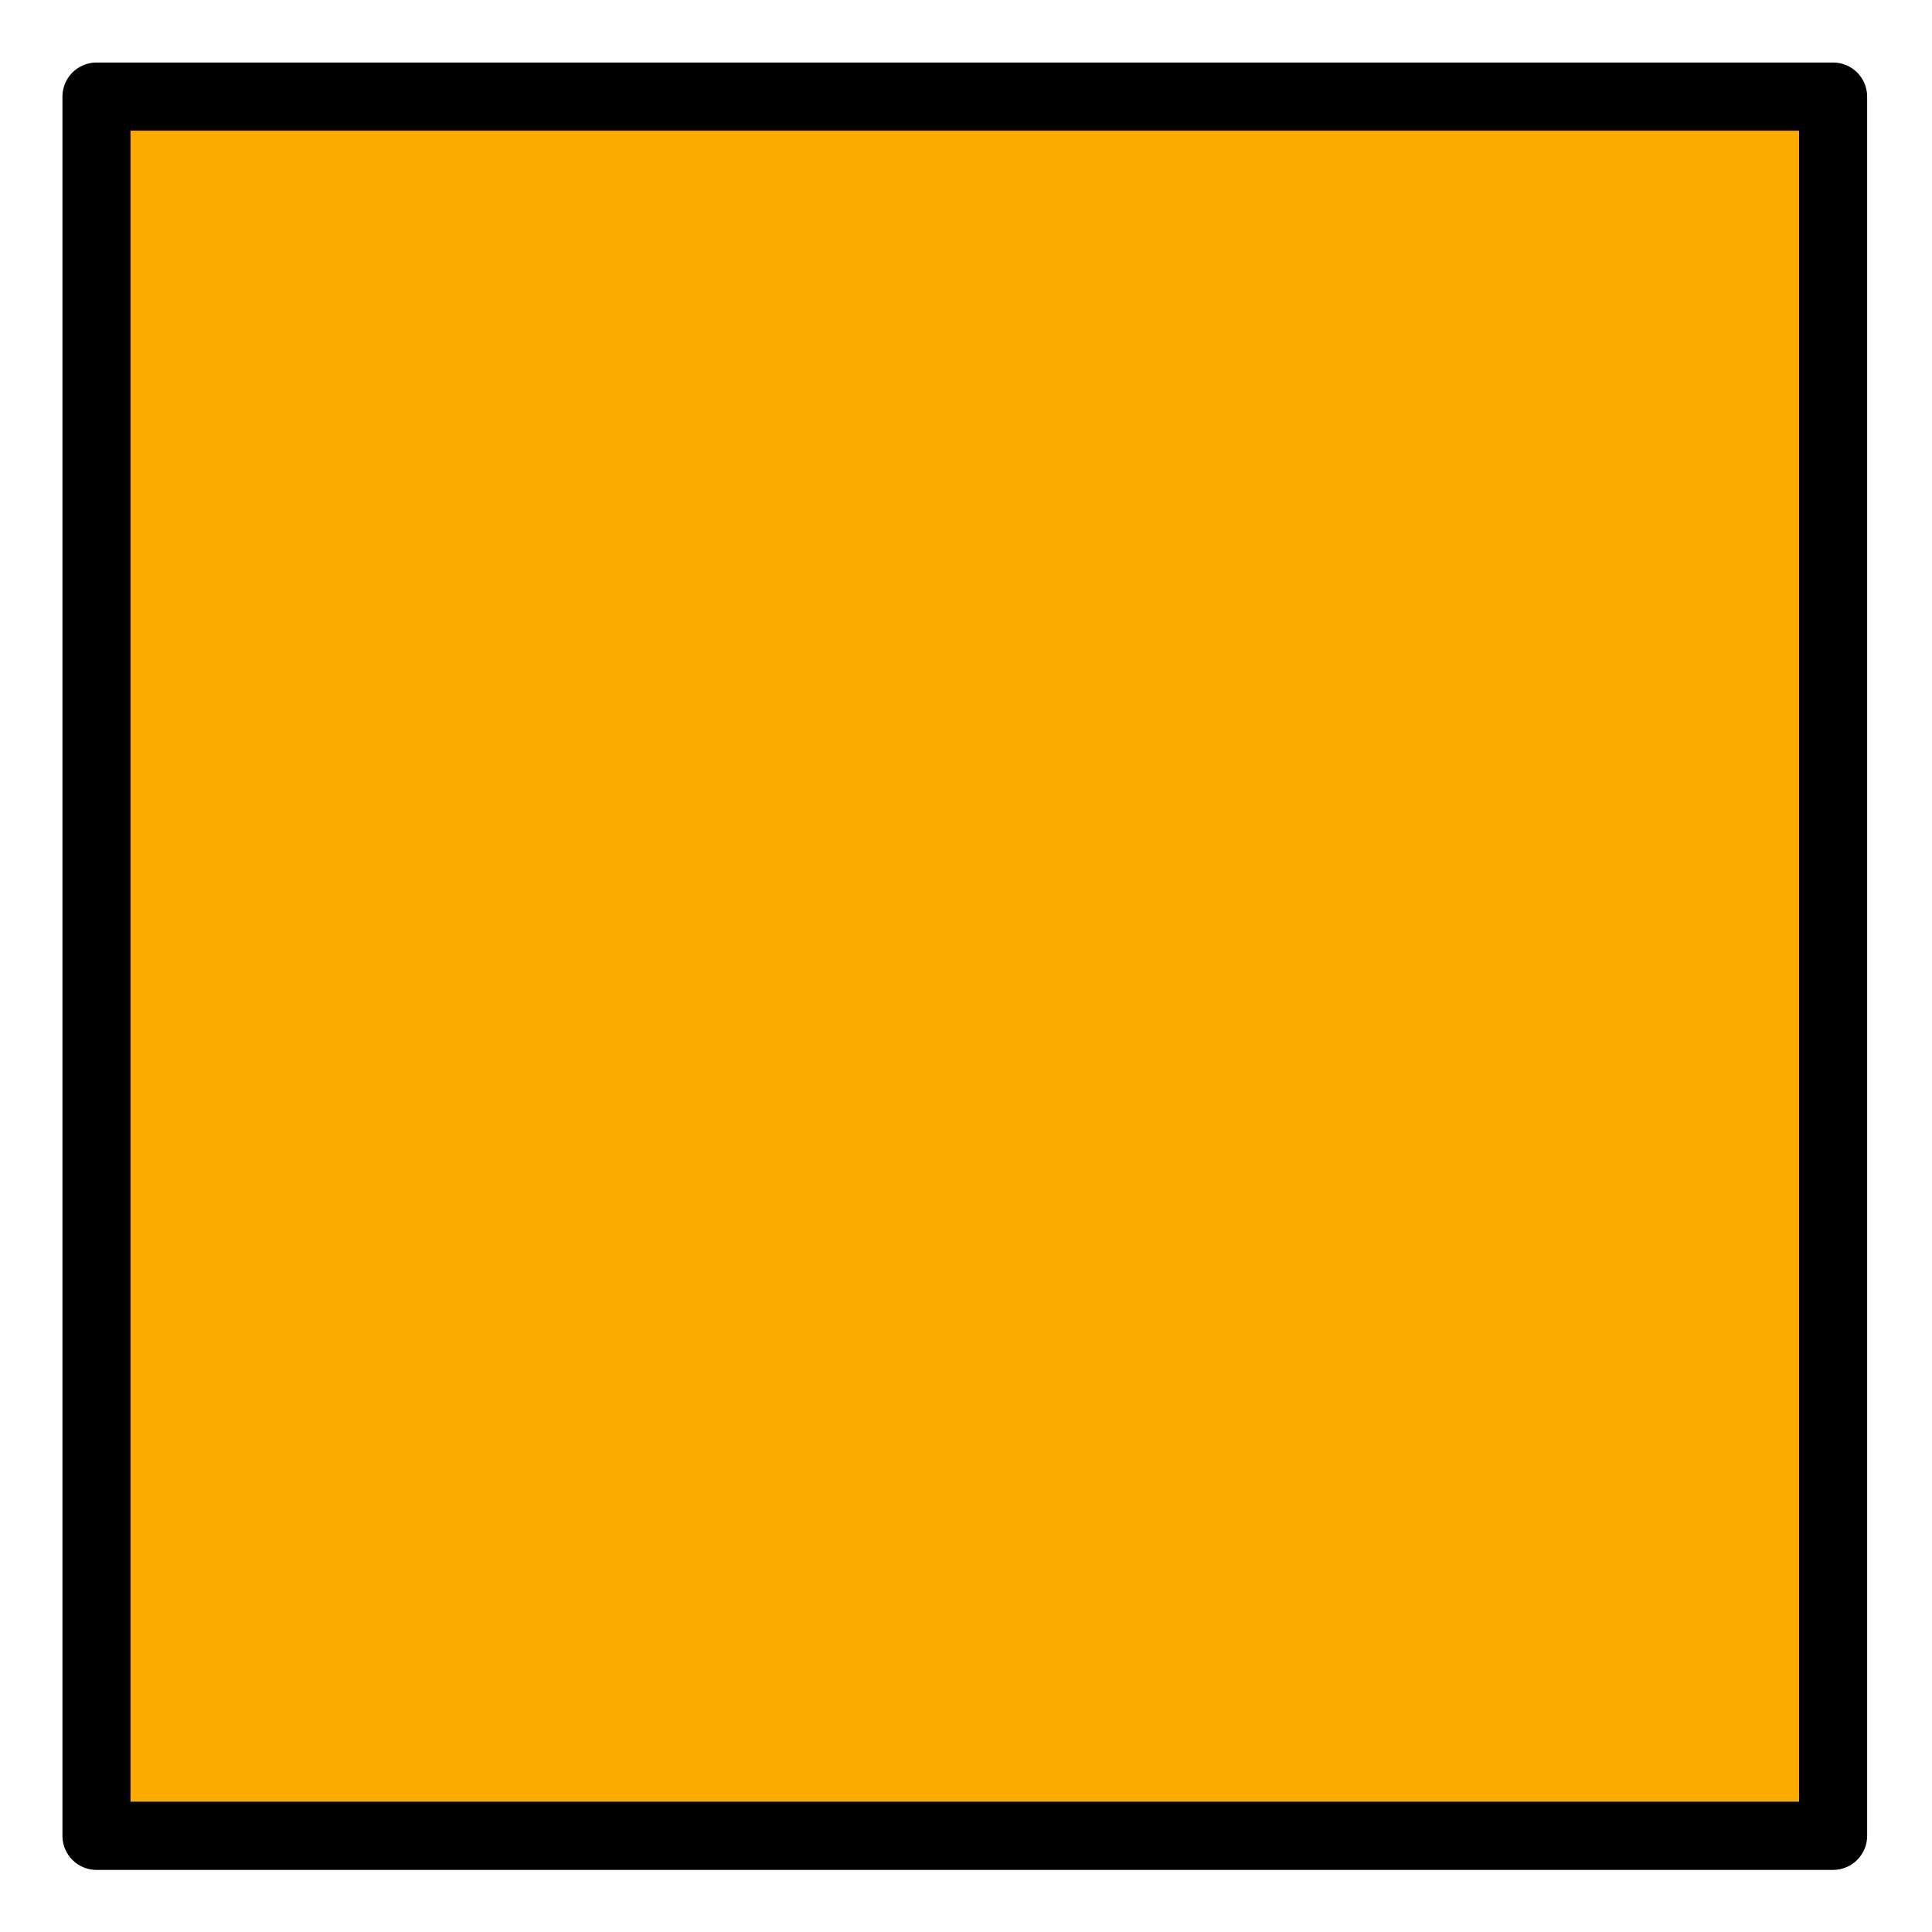 <?xml version="1.0" encoding="UTF-8" standalone="no"?>
<!DOCTYPE svg PUBLIC "-//W3C//DTD SVG 1.1//EN" "http://www.w3.org/Graphics/SVG/1.1/DTD/svg11.dtd">
<svg width="100%" height="100%" viewBox="0 0 1182 1182" version="1.1" xmlns="http://www.w3.org/2000/svg" xmlns:xlink="http://www.w3.org/1999/xlink" xml:space="preserve" xmlns:serif="http://www.serif.com/" style="fill-rule:evenodd;clip-rule:evenodd;stroke-linecap:round;stroke-linejoin:round;stroke-miterlimit:1.5;">
    <g transform="matrix(1,0,0,1,0,-1653.54)">
        <g id="Solid-Tile" serif:id="Solid Tile" transform="matrix(0.476,0,0,0.337,0,1653.54)">
            <rect x="0" y="0" width="2480.32" height="3507.87" style="fill:none;"/>
            <g transform="matrix(2.048,0,0,2.897,40.156,44.622)">
                <rect x="40.943" y="45.145" width="1089.88" height="1089.88" style="fill:rgb(254,171,0);stroke:black;stroke-width:42.72px;"/>
            </g>
        </g>
    </g>
</svg>
